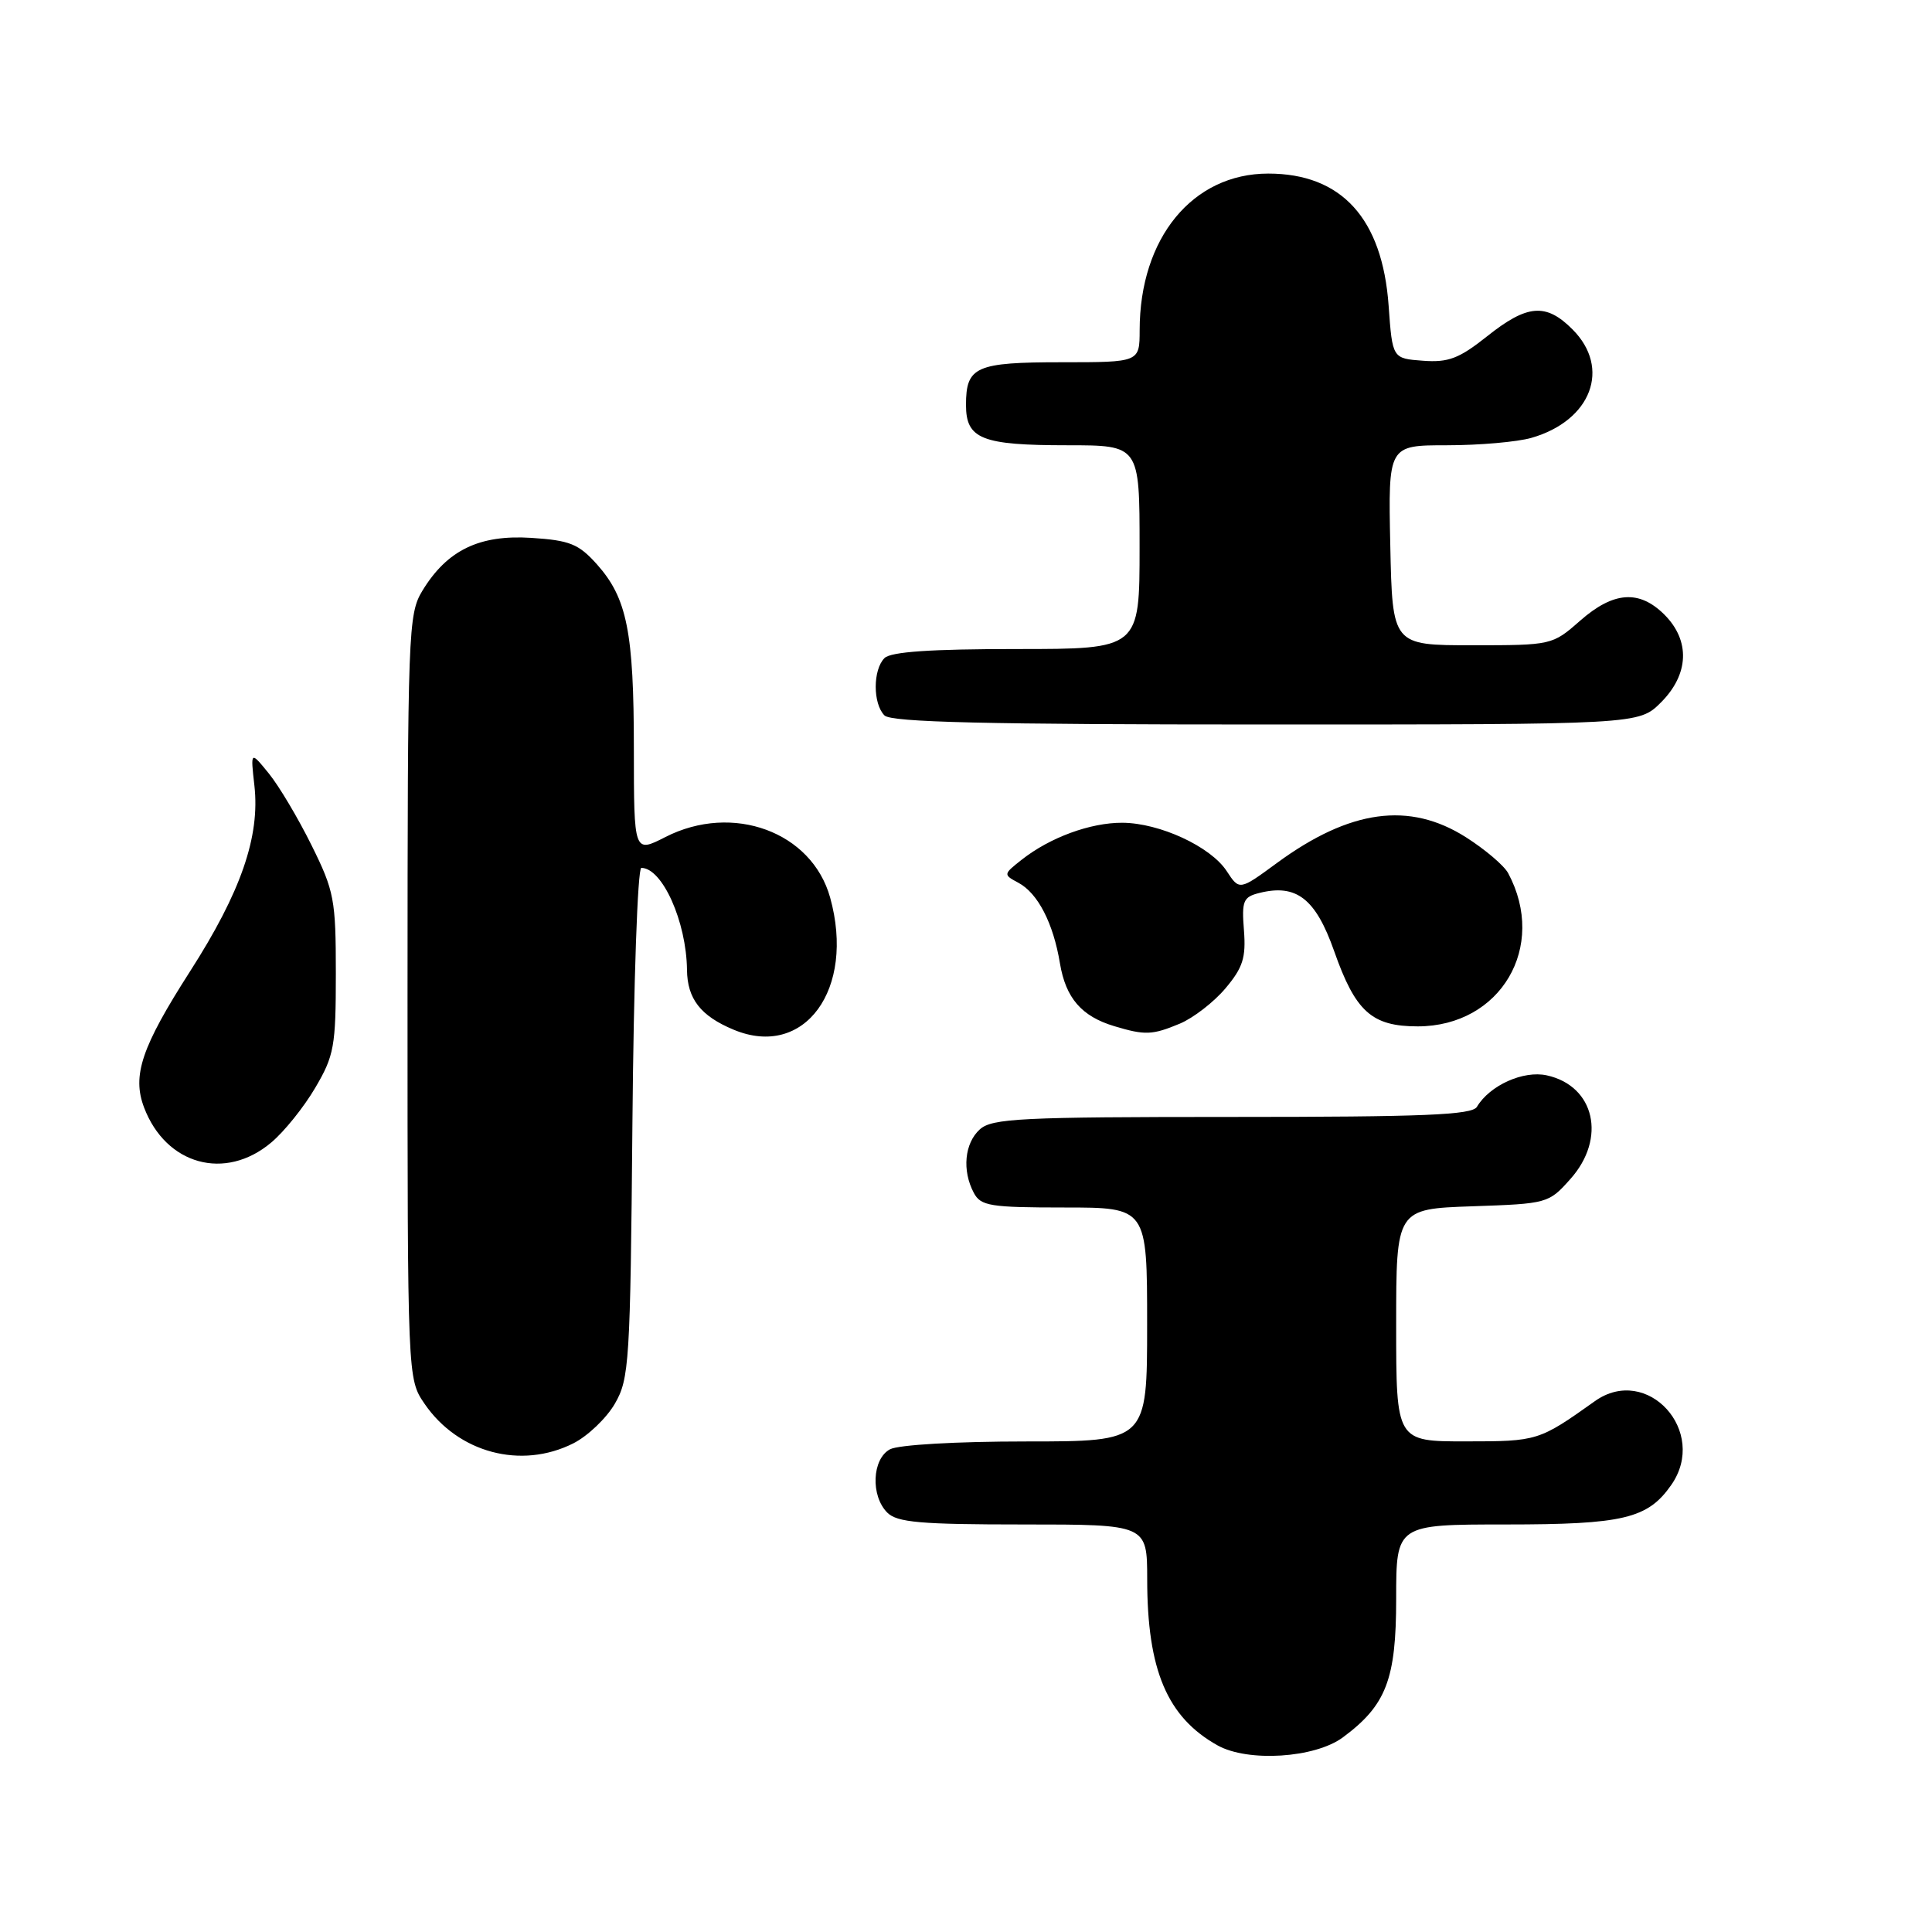 <?xml version="1.0" encoding="UTF-8" standalone="no"?>
<!DOCTYPE svg PUBLIC "-//W3C//DTD SVG 1.1//EN" "http://www.w3.org/Graphics/SVG/1.1/DTD/svg11.dtd" >
<svg xmlns="http://www.w3.org/2000/svg" xmlns:xlink="http://www.w3.org/1999/xlink" version="1.1" viewBox="0 0 256 256">
 <g >
 <path fill="currentColor"
d=" M 177.94 230.21 C 183.68 225.96 185.00 222.53 185.00 211.85 C 185.00 202.00 185.00 202.00 199.55 202.00 C 215.09 202.00 218.33 201.23 221.44 196.78 C 226.41 189.69 218.26 180.73 211.33 185.66 C 203.92 190.93 203.74 190.99 194.25 190.99 C 185.00 191.00 185.00 191.00 185.00 175.59 C 185.00 160.19 185.00 160.19 195.08 159.84 C 205.03 159.50 205.21 159.46 208.08 156.23 C 212.90 150.84 211.32 143.89 204.96 142.49 C 201.85 141.81 197.40 143.81 195.70 146.66 C 195.06 147.74 188.68 148.00 163.28 148.00 C 135.26 148.00 131.45 148.19 129.83 149.65 C 127.80 151.49 127.46 155.11 129.04 158.07 C 129.96 159.80 131.22 160.00 141.04 160.00 C 152.00 160.00 152.00 160.00 152.00 175.50 C 152.00 191.00 152.00 191.00 135.93 191.00 C 126.77 191.00 119.04 191.44 117.93 192.04 C 115.55 193.31 115.34 198.20 117.57 200.43 C 118.87 201.73 121.97 202.00 135.57 202.00 C 152.00 202.00 152.00 202.00 152.01 209.25 C 152.01 221.30 154.66 227.54 161.33 231.27 C 165.36 233.52 174.23 232.96 177.94 230.21 Z  M 75.97 191.25 C 77.87 190.29 80.35 187.93 81.47 186.00 C 83.38 182.70 83.52 180.58 83.80 148.75 C 83.96 130.19 84.49 115.00 84.98 115.00 C 87.76 115.00 90.95 122.12 91.03 128.50 C 91.07 132.35 92.83 134.62 97.21 136.44 C 106.59 140.36 113.37 131.09 110.00 118.94 C 107.58 110.22 97.09 106.36 88.17 110.91 C 84.00 113.04 84.00 113.04 83.99 99.27 C 83.99 83.73 83.09 79.25 79.09 74.77 C 76.67 72.07 75.50 71.60 70.40 71.27 C 63.52 70.83 59.26 72.89 55.99 78.24 C 54.08 81.38 54.01 83.37 54.00 132.10 C 54.00 182.70 54.00 182.70 56.25 186.00 C 60.70 192.51 69.05 194.74 75.97 191.25 Z  M 35.94 151.39 C 37.65 149.96 40.27 146.70 41.77 144.14 C 44.28 139.88 44.50 138.64 44.50 129.00 C 44.50 119.19 44.29 118.07 41.28 112.00 C 39.51 108.42 36.97 104.15 35.63 102.50 C 33.19 99.50 33.19 99.50 33.71 104.10 C 34.47 110.85 31.92 118.21 25.17 128.73 C 18.76 138.74 17.48 142.51 19.09 146.75 C 21.98 154.36 29.84 156.53 35.94 151.39 Z  M 156.33 135.64 C 158.12 134.89 160.85 132.78 162.38 130.96 C 164.69 128.22 165.11 126.89 164.83 123.28 C 164.52 119.37 164.73 118.85 166.88 118.32 C 171.78 117.09 174.33 119.07 176.78 126.02 C 179.60 134.05 181.76 136.00 187.86 136.00 C 198.84 135.99 205.06 125.45 199.84 115.70 C 199.30 114.69 196.78 112.55 194.23 110.93 C 186.74 106.18 178.87 107.26 169.20 114.35 C 164.23 118.00 164.23 118.00 162.54 115.42 C 160.41 112.17 153.67 109.05 148.72 109.02 C 144.49 109.00 139.14 110.96 135.39 113.91 C 132.93 115.85 132.92 115.89 134.94 116.97 C 137.52 118.35 139.57 122.32 140.45 127.66 C 141.22 132.25 143.31 134.67 147.64 135.97 C 151.73 137.20 152.68 137.16 156.33 135.64 Z  M 220.08 93.08 C 223.81 89.35 223.99 84.90 220.55 81.45 C 217.21 78.12 213.80 78.36 209.37 82.25 C 205.70 85.48 205.60 85.50 195.09 85.50 C 184.50 85.50 184.50 85.50 184.22 72.25 C 183.94 59.00 183.94 59.00 191.73 59.00 C 196.01 59.00 201.04 58.56 202.92 58.02 C 210.86 55.74 213.50 48.78 208.36 43.64 C 204.85 40.12 202.37 40.32 197.05 44.56 C 193.34 47.51 191.92 48.05 188.55 47.80 C 184.50 47.50 184.50 47.50 184.00 40.50 C 183.17 28.94 177.76 23.00 168.05 23.00 C 158.03 23.00 151.02 31.53 151.01 43.75 C 151.00 48.00 151.00 48.00 140.70 48.00 C 129.28 48.00 128.00 48.57 128.00 53.66 C 128.00 58.17 130.08 59.00 141.43 59.00 C 151.00 59.00 151.00 59.00 151.00 72.50 C 151.00 86.00 151.00 86.00 134.70 86.00 C 123.36 86.00 118.04 86.36 117.20 87.20 C 115.65 88.75 115.65 93.25 117.20 94.80 C 118.10 95.70 130.71 96.00 167.78 96.00 C 217.15 96.00 217.15 96.00 220.08 93.08 Z "/>
</g>
</svg>